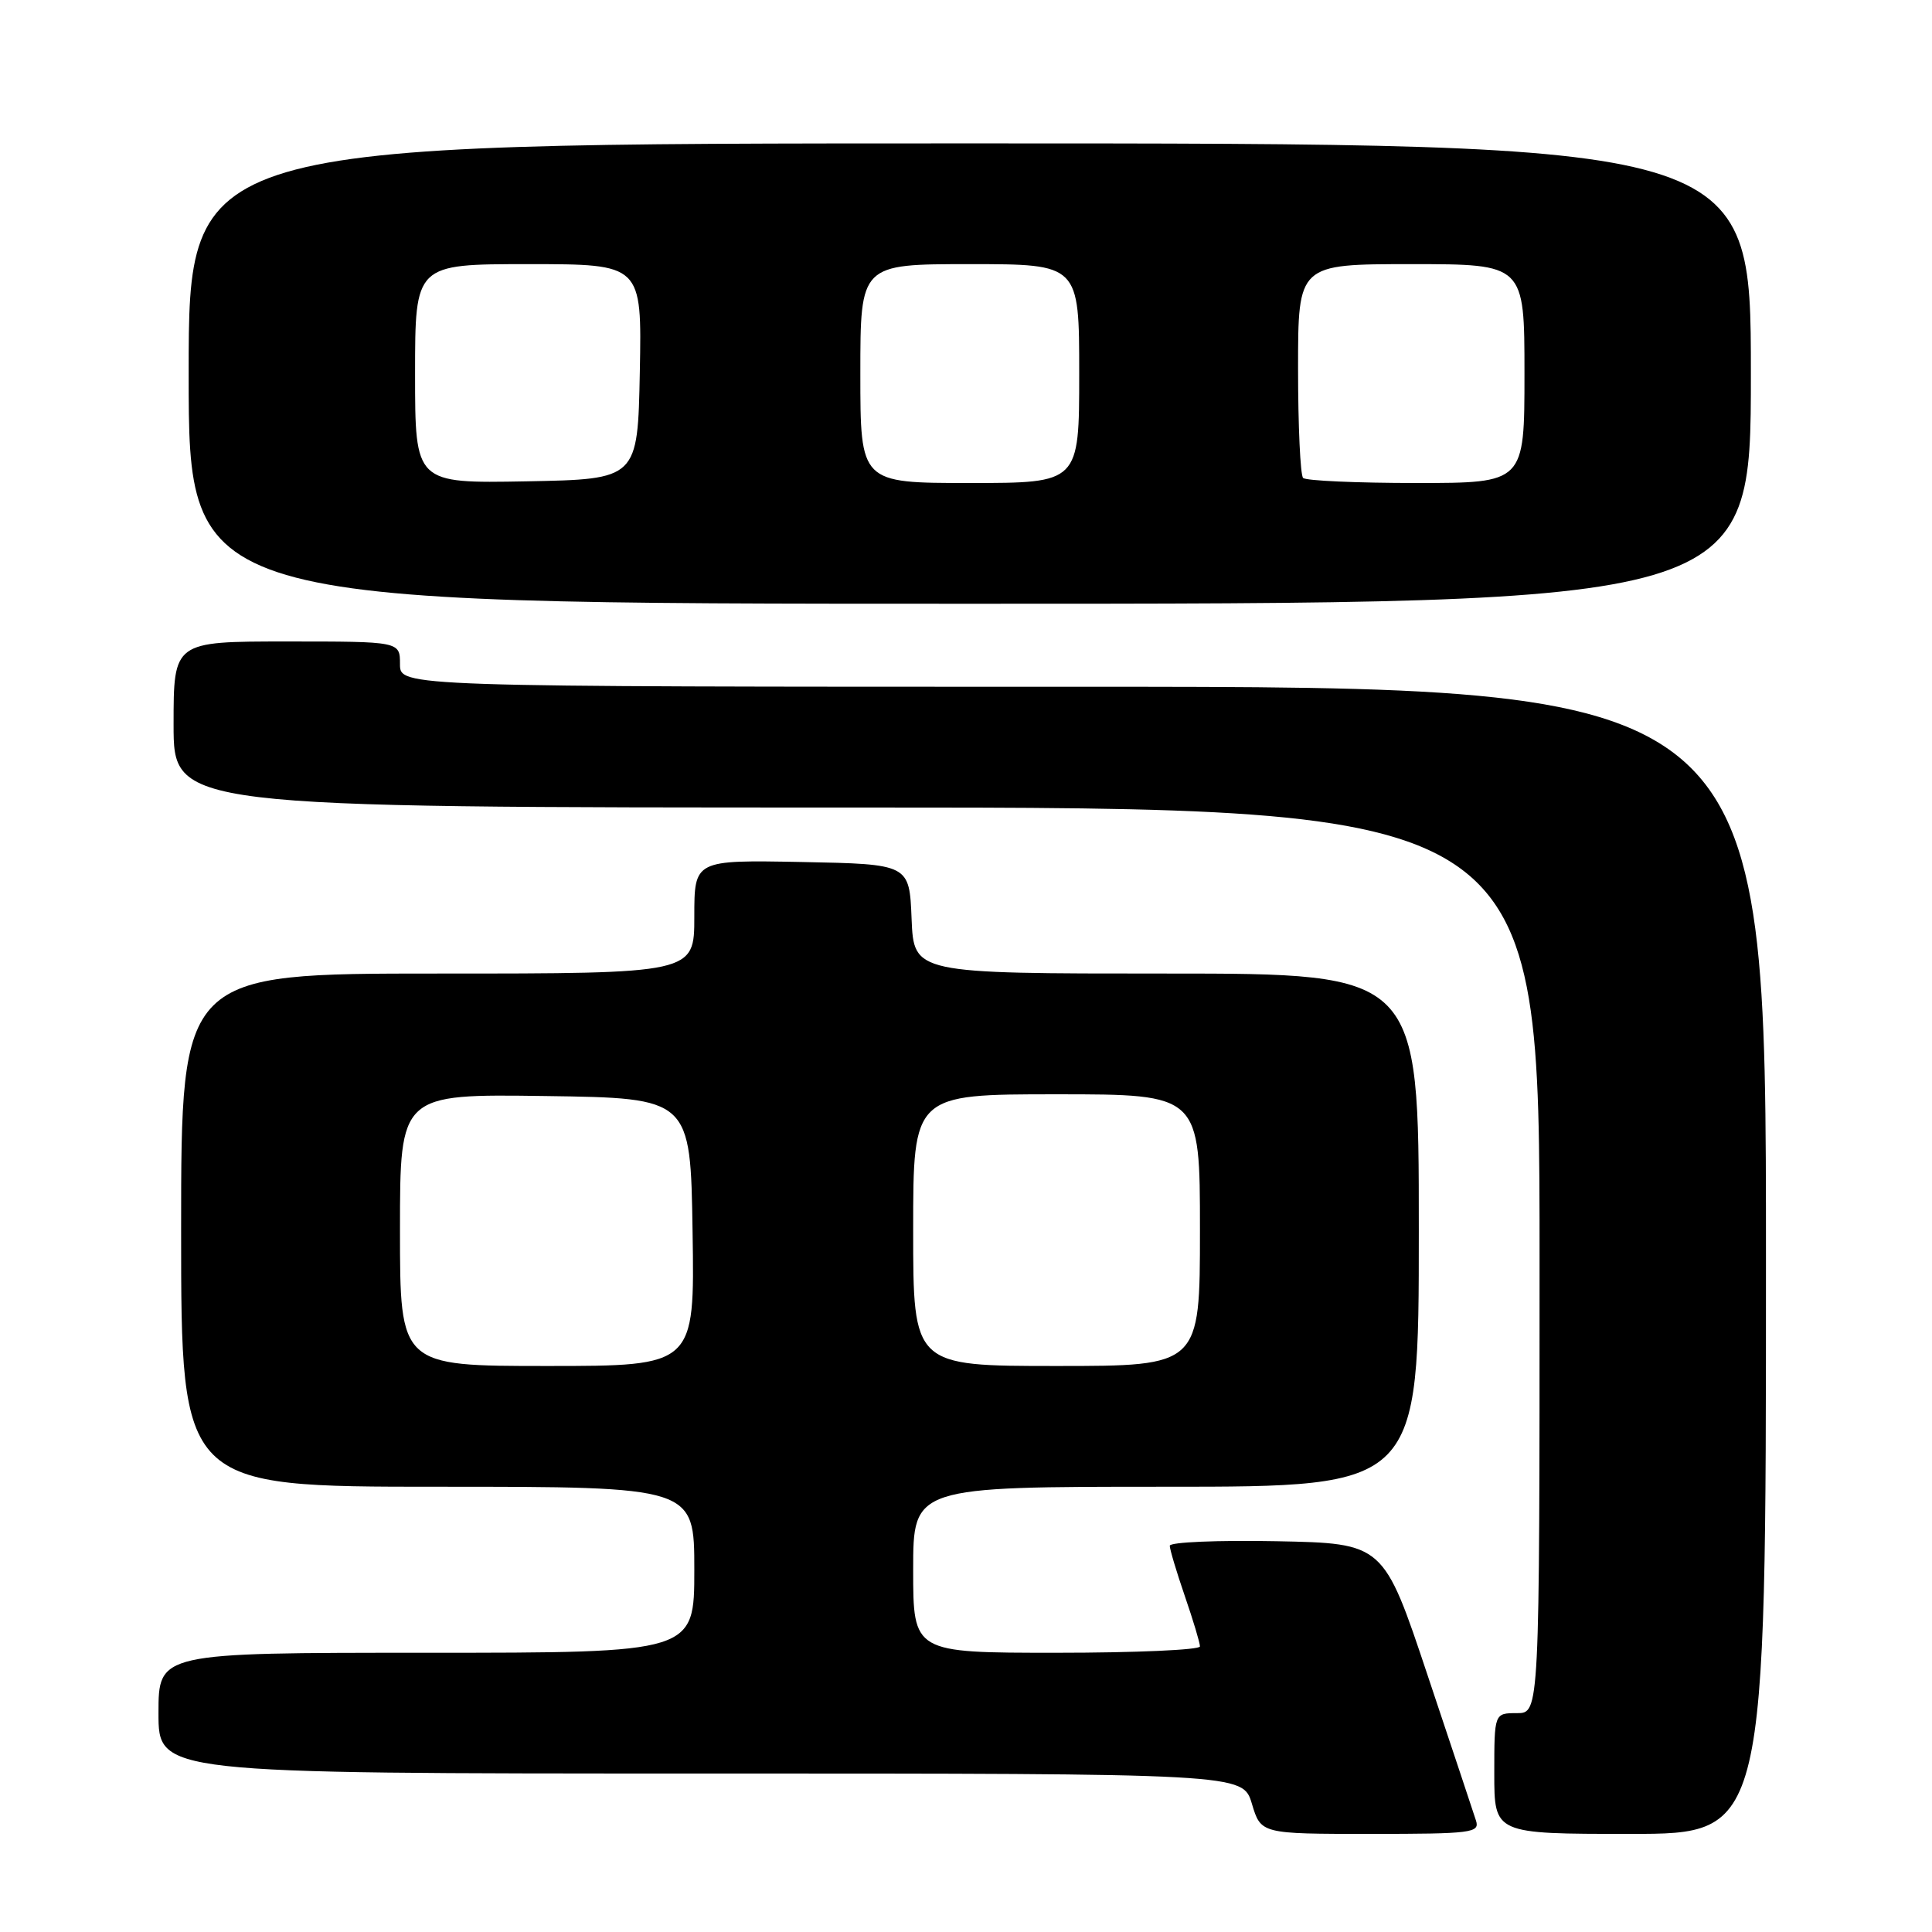 <?xml version="1.0" encoding="UTF-8" standalone="no"?>
<!DOCTYPE svg PUBLIC "-//W3C//DTD SVG 1.1//EN" "http://www.w3.org/Graphics/SVG/1.1/DTD/svg11.dtd" >
<svg xmlns="http://www.w3.org/2000/svg" xmlns:xlink="http://www.w3.org/1999/xlink" version="1.1" viewBox="0 0 256 256">
 <g >
 <path fill="currentColor"
d=" M 195.58 241.25 C 195.27 240.29 192.39 231.62 189.17 222.00 C 183.33 204.50 183.33 204.50 169.16 204.22 C 161.37 204.07 155.00 204.34 155.00 204.82 C 155.00 205.29 155.90 208.30 157.00 211.50 C 158.10 214.70 159.00 217.69 159.00 218.16 C 159.00 218.62 150.45 219.00 140.00 219.00 C 121.00 219.00 121.00 219.00 121.00 208.00 C 121.00 197.00 121.00 197.00 154.50 197.00 C 188.00 197.00 188.00 197.00 188.00 163.00 C 188.00 129.00 188.00 129.00 154.54 129.00 C 121.09 129.00 121.09 129.00 120.79 121.75 C 120.50 114.50 120.50 114.50 106.25 114.22 C 92.00 113.95 92.00 113.95 92.00 121.47 C 92.00 129.00 92.00 129.00 58.00 129.00 C 24.00 129.00 24.00 129.00 24.00 163.00 C 24.00 197.00 24.00 197.00 58.00 197.00 C 92.00 197.00 92.00 197.00 92.00 208.00 C 92.00 219.00 92.00 219.00 56.50 219.00 C 21.00 219.00 21.00 219.00 21.00 227.00 C 21.00 235.00 21.00 235.00 92.84 235.00 C 164.68 235.00 164.68 235.00 165.88 239.00 C 167.08 243.00 167.08 243.00 181.61 243.00 C 194.99 243.00 196.09 242.86 195.58 241.25 Z  M 234.00 167.00 C 234.00 91.00 234.00 91.00 143.50 91.00 C 53.00 91.00 53.00 91.00 53.00 88.00 C 53.00 85.00 53.00 85.00 38.00 85.00 C 23.00 85.00 23.00 85.00 23.00 96.00 C 23.00 107.00 23.00 107.00 113.50 107.00 C 204.00 107.00 204.00 107.00 204.00 167.00 C 204.00 227.00 204.00 227.00 201.00 227.00 C 198.00 227.00 198.00 227.00 198.00 235.00 C 198.00 243.00 198.00 243.00 216.00 243.00 C 234.00 243.00 234.00 243.00 234.00 167.00 Z  M 232.00 49.50 C 232.00 19.00 232.00 19.00 128.50 19.00 C 25.00 19.00 25.00 19.00 25.00 49.50 C 25.00 80.00 25.00 80.00 128.50 80.00 C 232.00 80.00 232.00 80.00 232.00 49.50 Z  M 53.00 162.98 C 53.00 144.96 53.00 144.96 72.25 145.23 C 91.50 145.50 91.50 145.50 91.77 163.25 C 92.05 181.00 92.05 181.00 72.52 181.00 C 53.00 181.00 53.00 181.00 53.00 162.98 Z  M 121.00 163.00 C 121.00 145.00 121.00 145.00 140.00 145.00 C 159.00 145.00 159.00 145.00 159.00 163.00 C 159.00 181.00 159.00 181.00 140.00 181.00 C 121.00 181.00 121.00 181.00 121.00 163.00 Z  M 55.00 49.53 C 55.00 35.00 55.00 35.00 70.03 35.00 C 85.05 35.00 85.05 35.00 84.78 49.25 C 84.50 63.50 84.50 63.50 69.75 63.78 C 55.00 64.05 55.00 64.05 55.00 49.53 Z  M 114.00 49.50 C 114.00 35.00 114.00 35.00 128.50 35.00 C 143.00 35.00 143.00 35.00 143.00 49.50 C 143.00 64.00 143.00 64.00 128.50 64.00 C 114.00 64.00 114.00 64.00 114.00 49.50 Z  M 172.67 63.33 C 172.30 62.97 172.00 56.44 172.00 48.83 C 172.00 35.00 172.00 35.00 187.00 35.00 C 202.00 35.00 202.00 35.00 202.00 49.50 C 202.00 64.00 202.00 64.00 187.67 64.00 C 179.78 64.00 173.03 63.70 172.67 63.33 Z "/>
</g>
</svg>